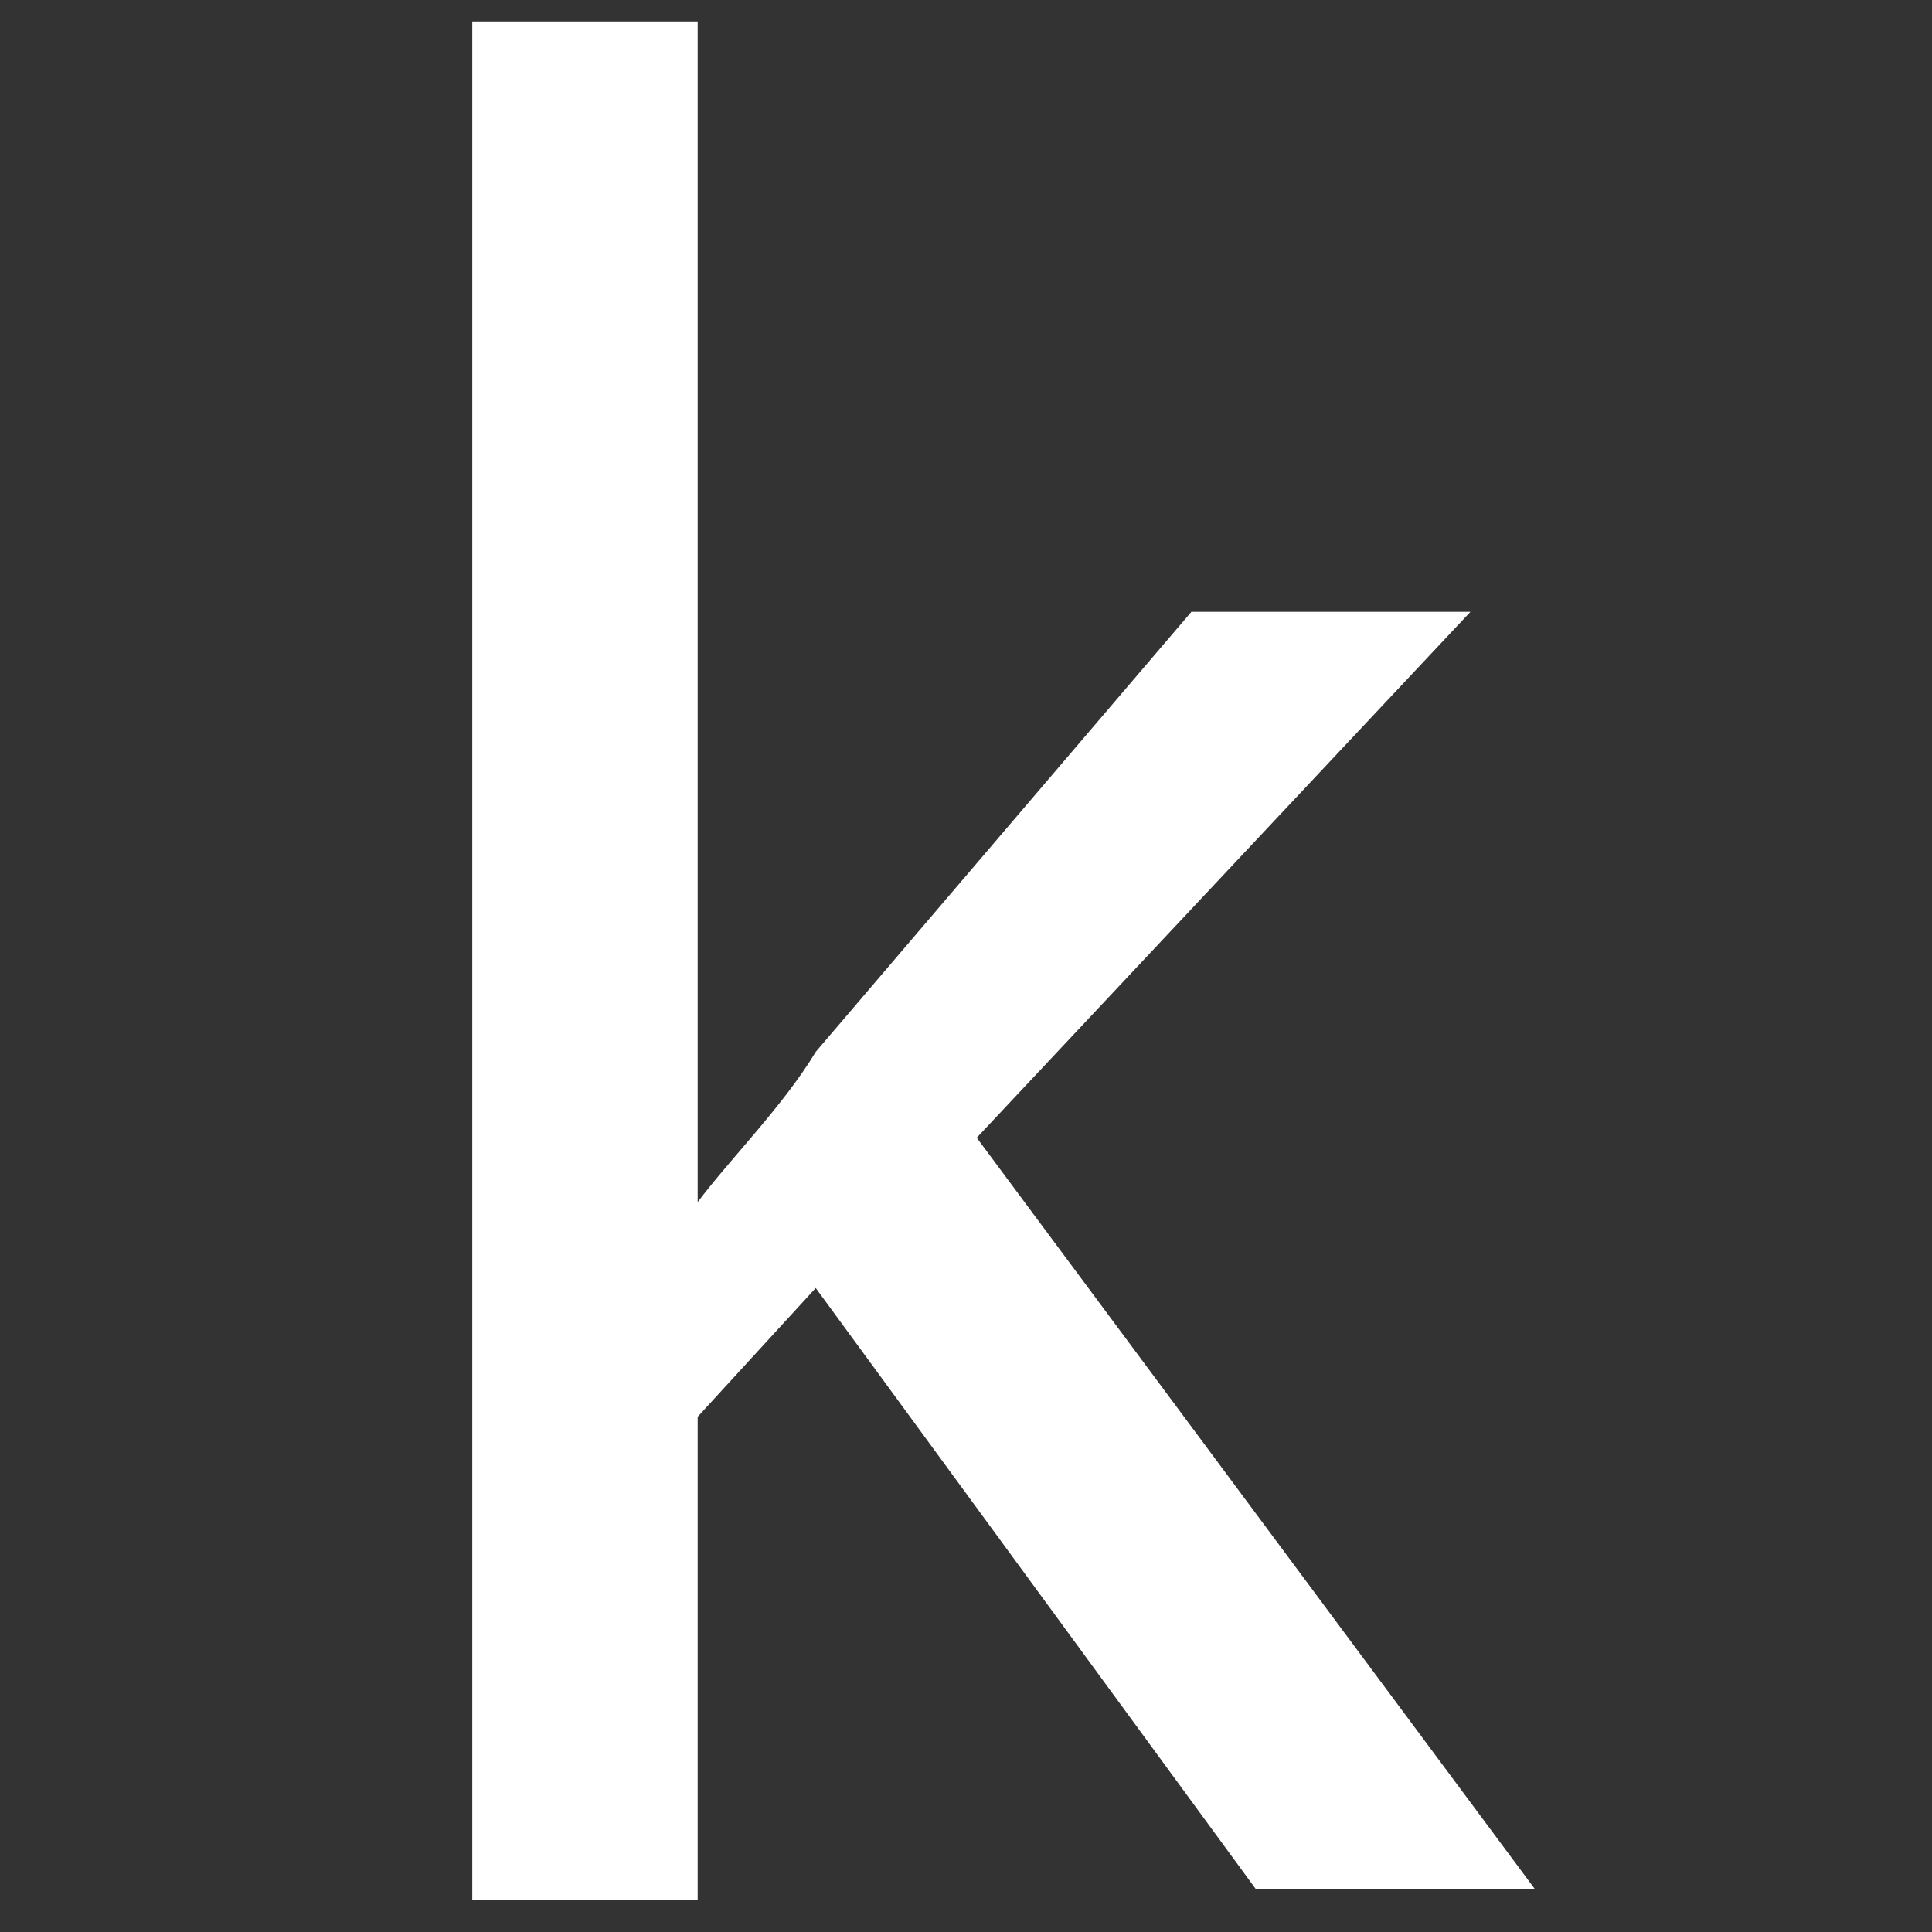 <?xml version="1.0" encoding="utf-8"?>
<!-- Generator: Adobe Illustrator 22.0.1, SVG Export Plug-In . SVG Version: 6.00 Build 0)  -->
<svg version="1.1" id="Layer_1" xmlns="http://www.w3.org/2000/svg" xmlns:xlink="http://www.w3.org/1999/xlink" x="0px" y="0px"
	 viewBox="0 0 18 18" style="enable-background:new 0 0 18 18;" xml:space="preserve">
<rect x="0" y="0" width="18" height="18" fill="#333333" stroke="none"/>
<style type="text/css">
	.st0{fill:#FFFFFF;}
</style>
<g>
	<path class="st0" d="M6.5,11.2L6.5,11.2c0.3-0.4,0.8-0.9,1.1-1.4l3.5-4.1h2.6l-4.6,4.9l5.2,7h-2.6L7.6,12l-1.1,1.2v4.5H4.4V0.2h2.1
		V11.2z"/>
</g>
</svg>

